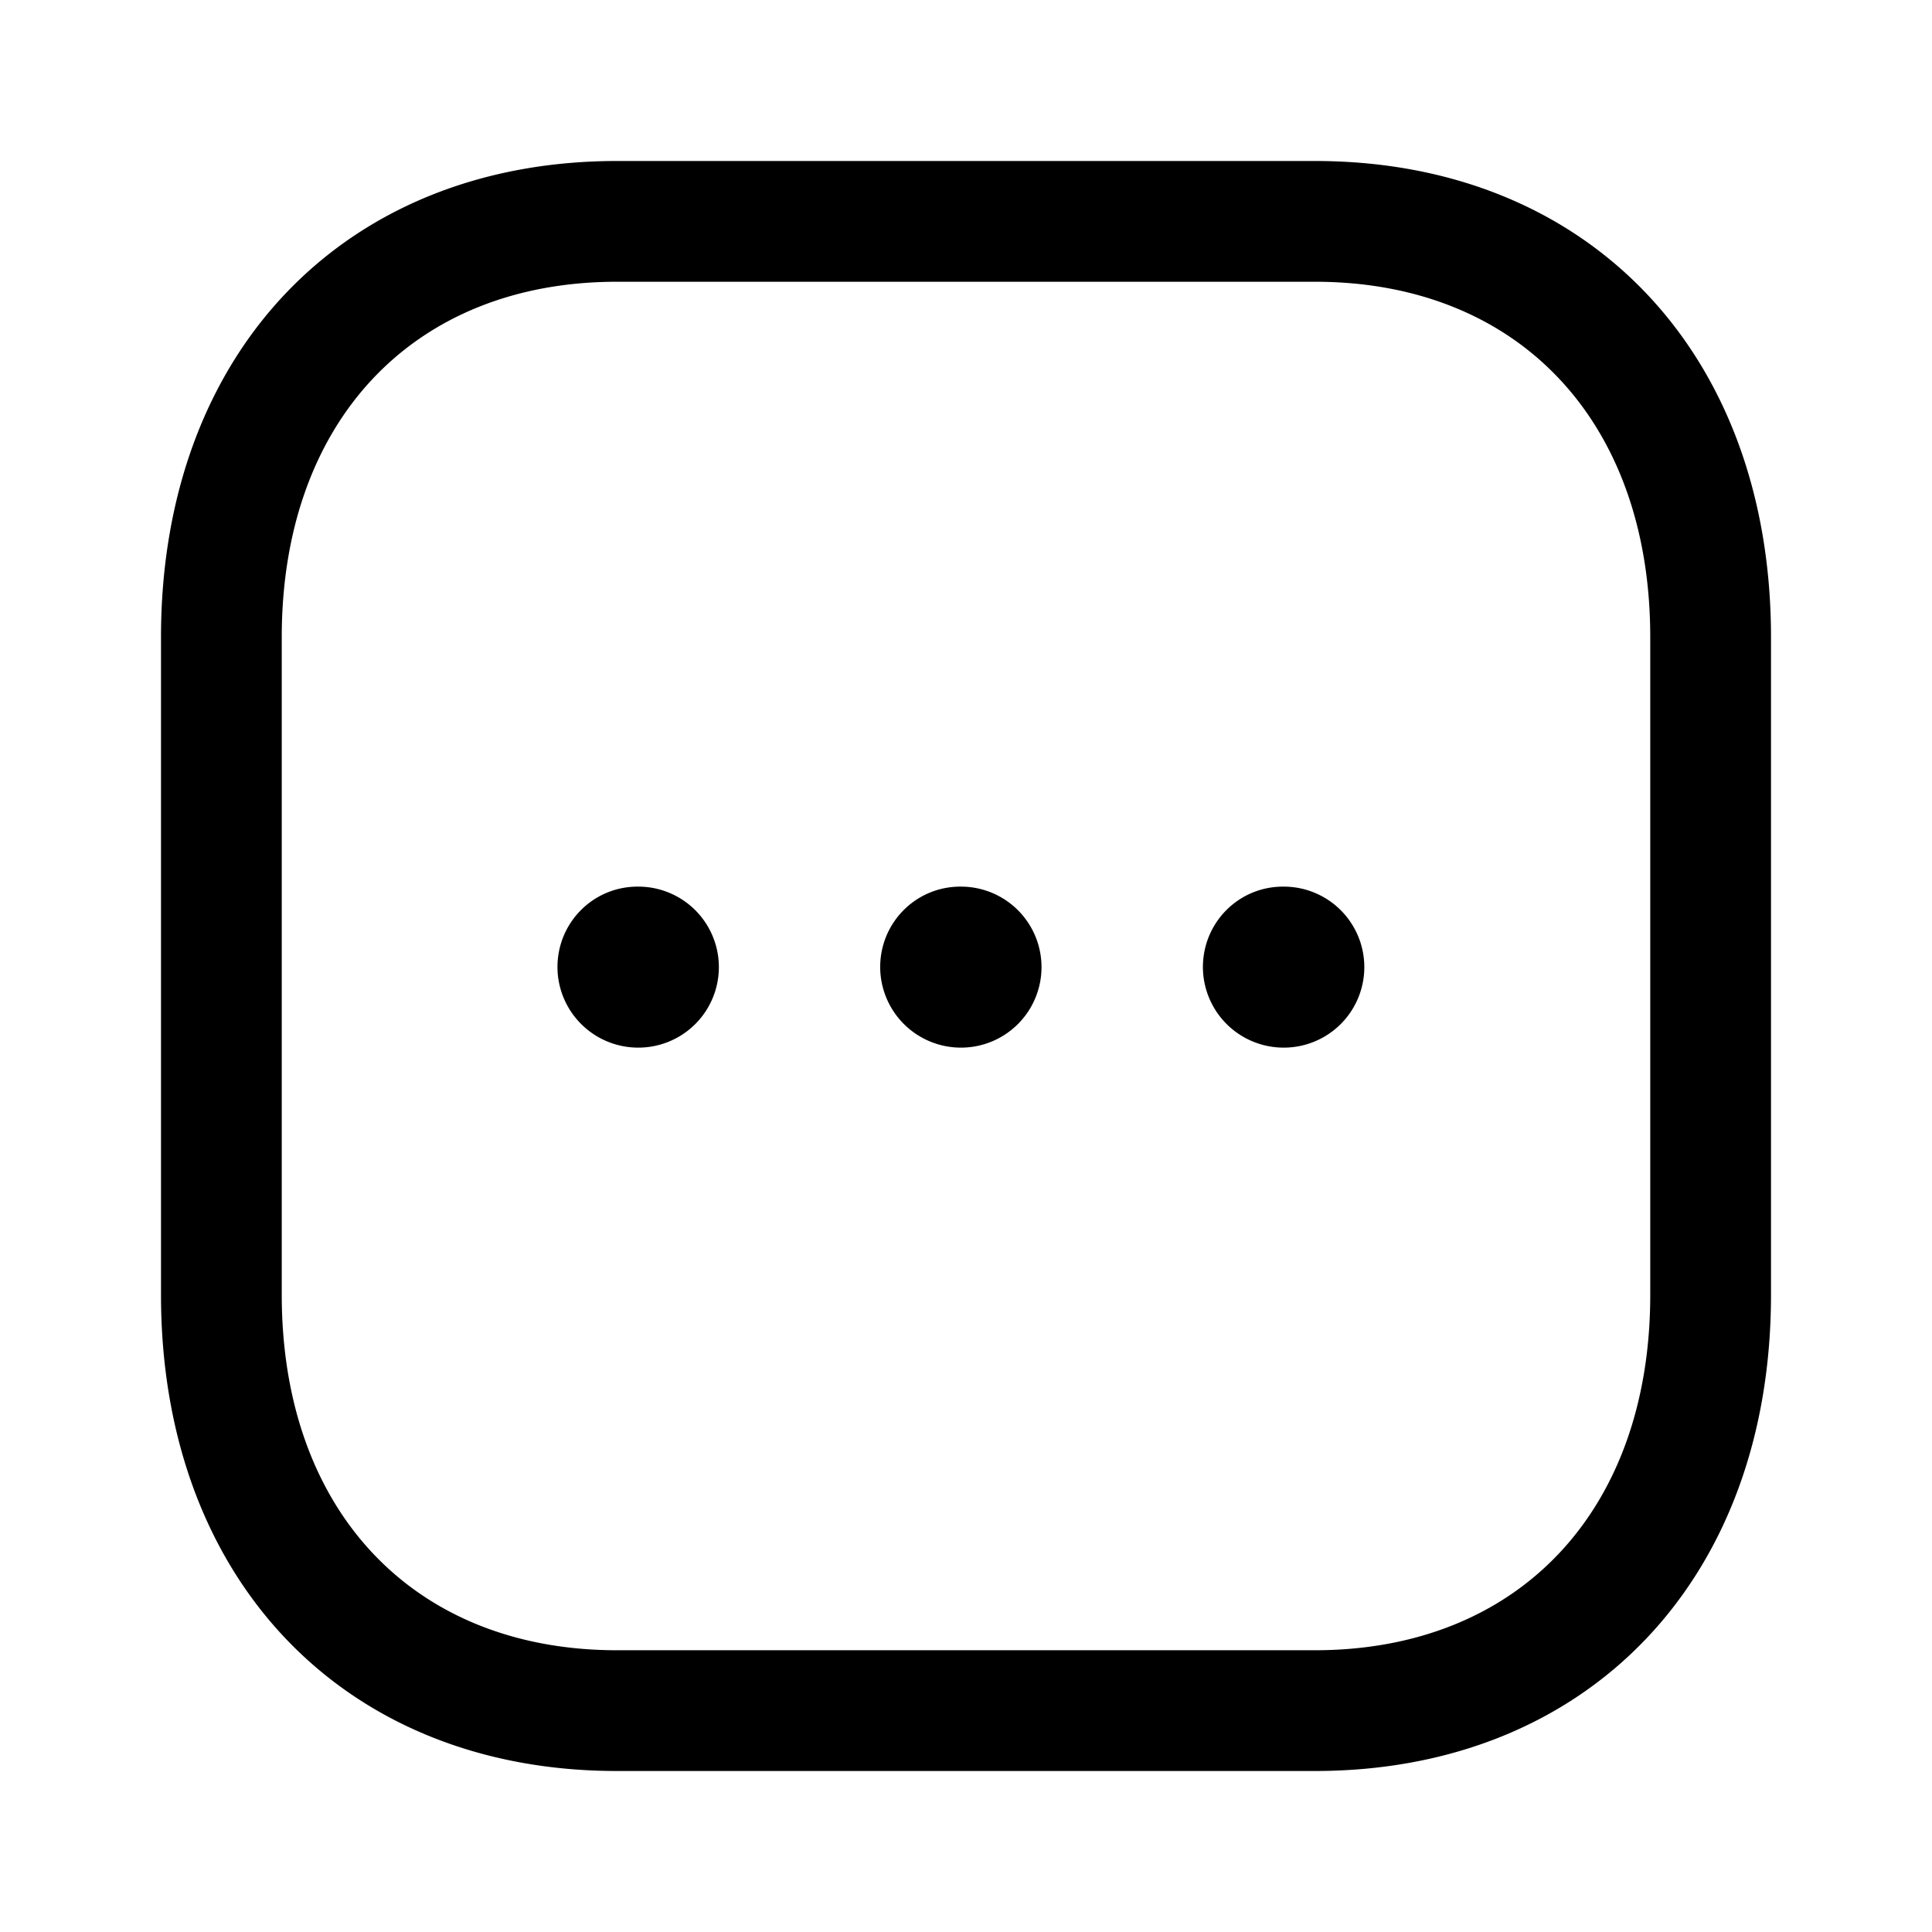 <svg viewBox="0 0 24 24" xmlns="http://www.w3.org/2000/svg" focusable="false">
  <path d="M16.334 2C19.723 2 22 4.378 22 7.916v8.168C22 19.622 19.723 22 16.333 22H7.665C4.276 22 2 19.622 2 16.084V7.916C2 4.378 4.276 2 7.665 2h8.669zm0 1.5H7.665C5.135 3.5 3.5 5.233 3.5 7.916v8.168c0 2.683 1.635 4.416 4.165 4.416h8.668c2.531 0 4.167-1.733 4.167-4.416V7.916c0-2.683-1.636-4.416-4.166-4.416zm-.386 7.514a1 1 0 110 2 1.003 1.003 0 01-1.005-1c0-.553.443-1 .995-1h.01zm-4.01 0a1 1 0 110 2 1.003 1.003 0 01-1.004-1c0-.553.443-1 .996-1h.008zm-4.008 0a1 1 0 110 2 1.003 1.003 0 01-1.005-1c0-.553.443-1 .996-1h.009z" fill-rule="evenodd"/>
</svg>
